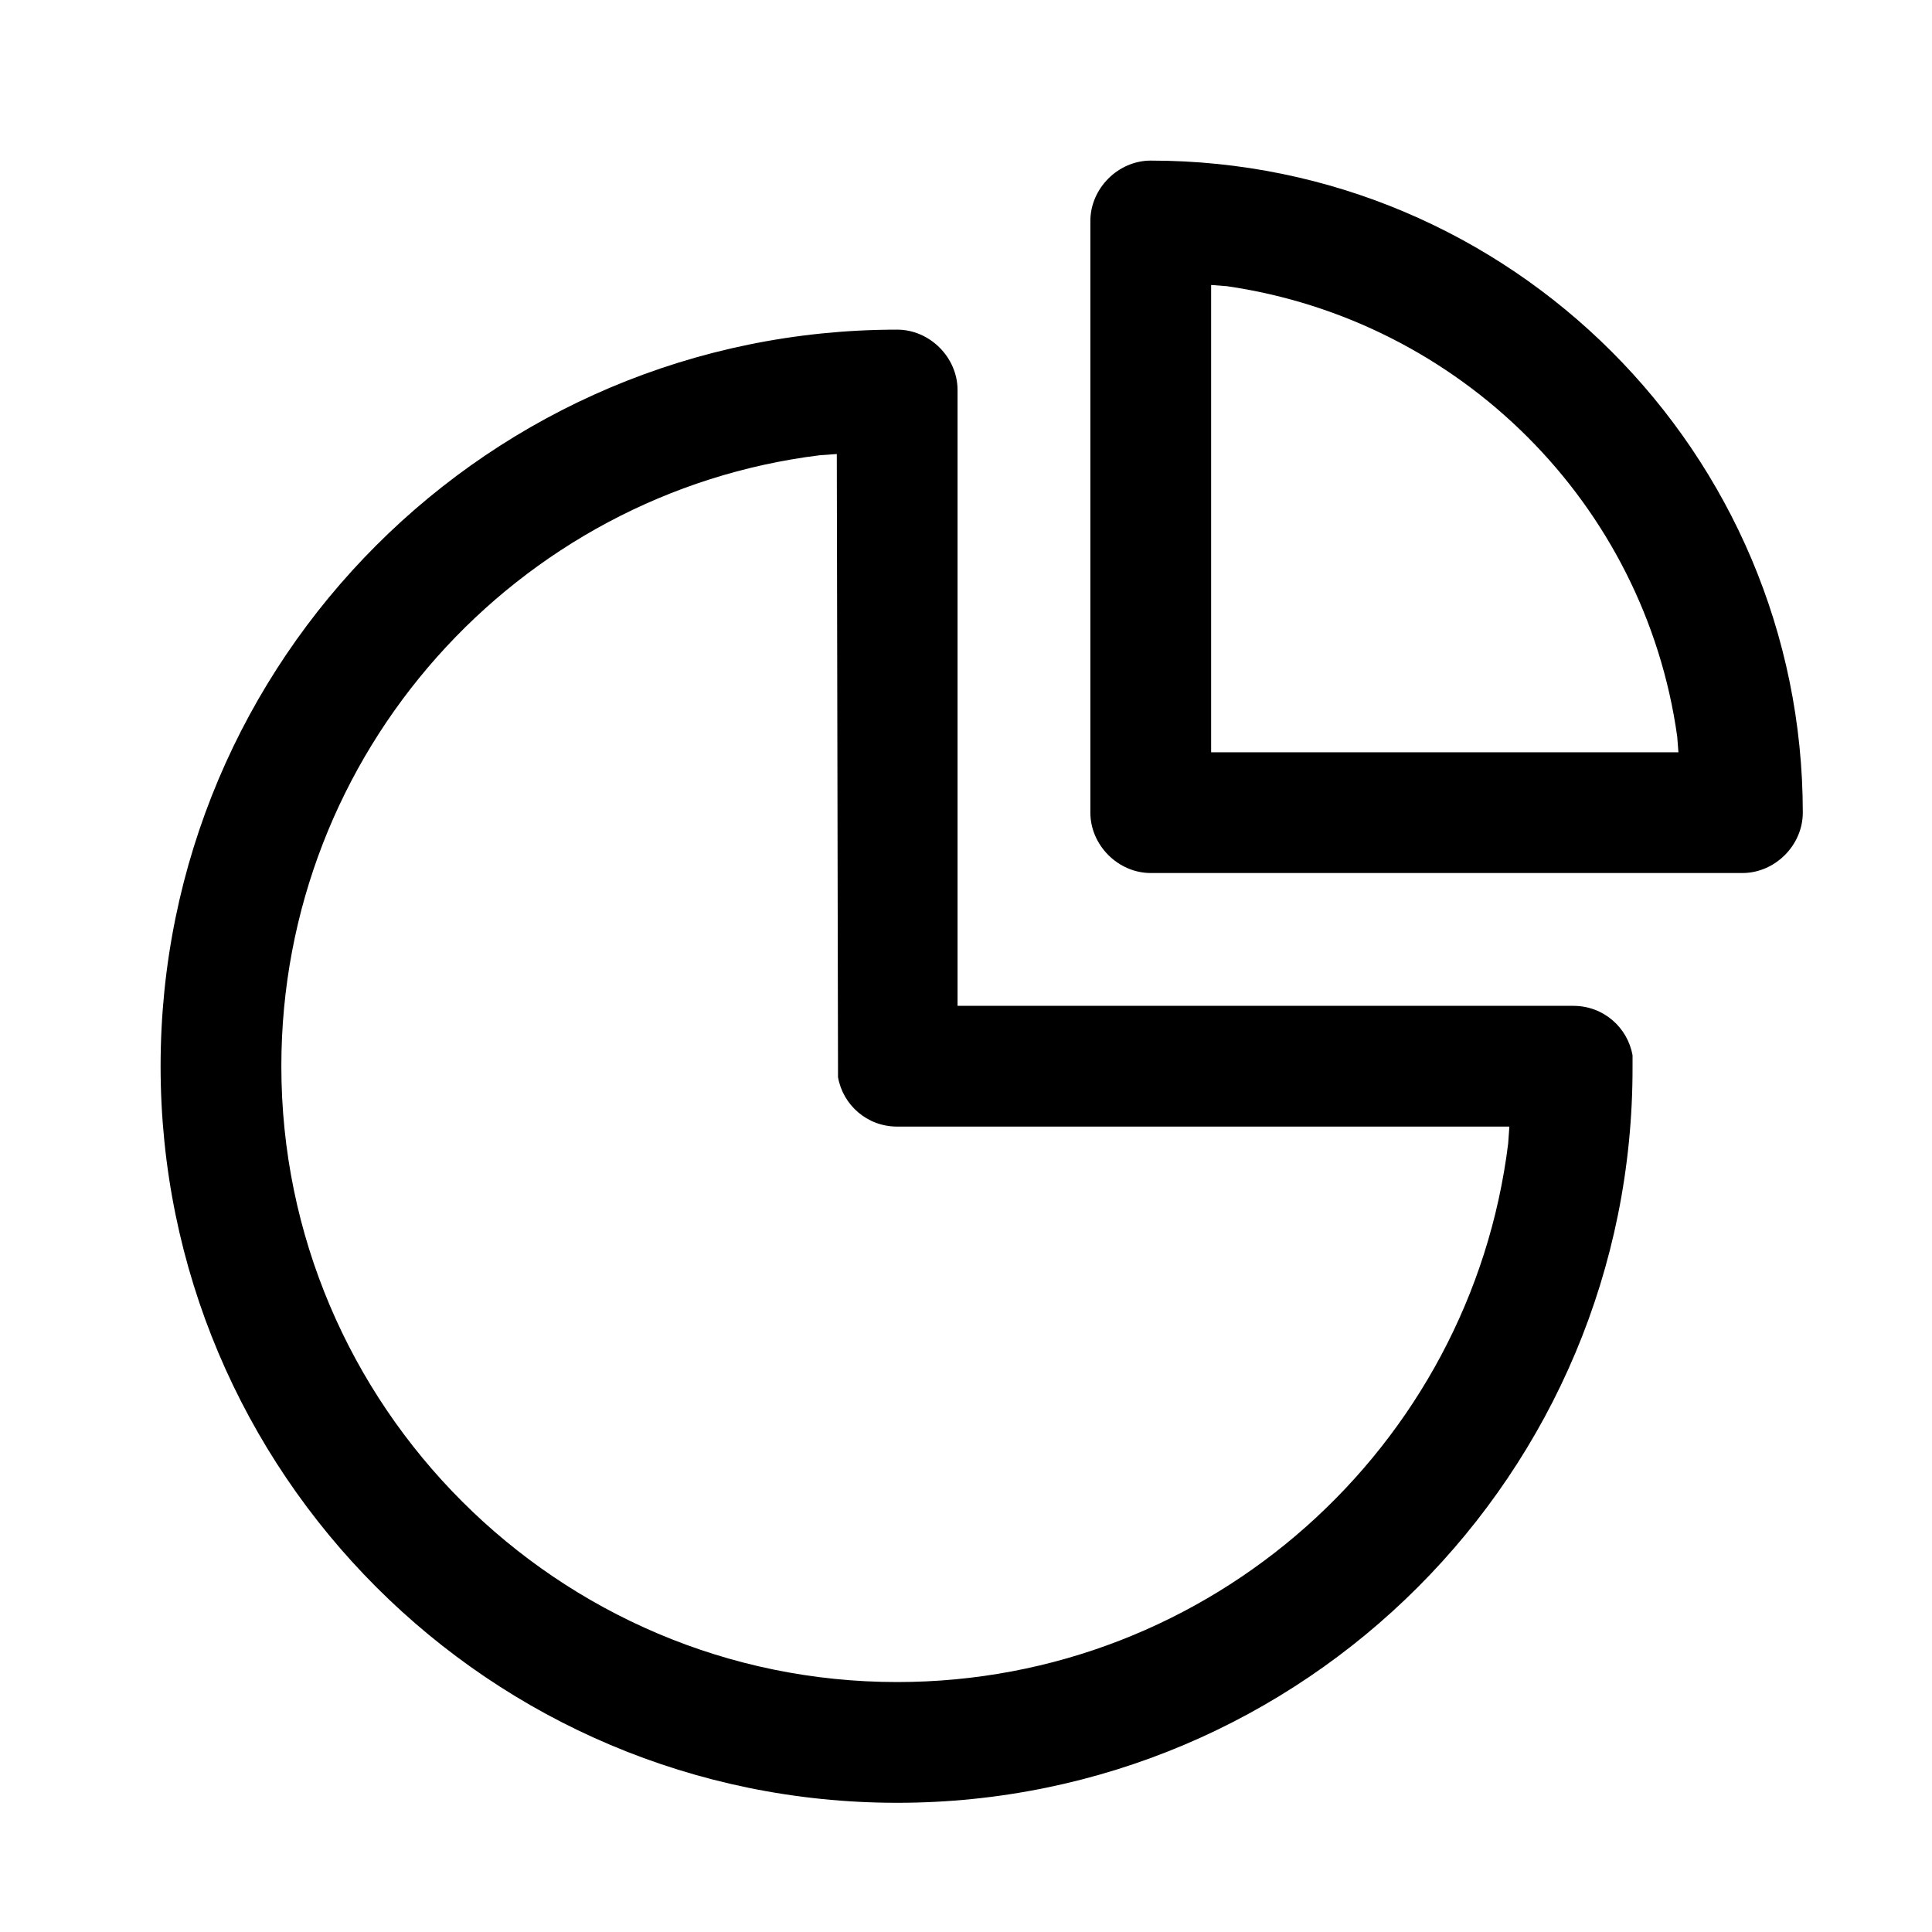 <svg width="16" height="16" viewBox="0 0 16 16" fill="none" xmlns="http://www.w3.org/2000/svg" xmlns:xlink="http://www.w3.org/1999/xlink">
	<desc>
			Created with Pixso.
	</desc>
	<defs>
		<clipPath id="clip2_61">
			<rect id="12#饼图-chart-pie" width="16" height="16" fill="white" fill-opacity="0"/>
		</clipPath>
	</defs>
	<g clip-path="url(#clip2_61)">
		<path id="形状" d="M6.93 3.76L6.79 3.77C4.28 4.08 2.33 6.23 2.33 8.83C2.33 11.64 4.62 13.93 7.43 13.93C10.03 13.93 12.18 11.98 12.49 9.47L12.5 9.33L7.43 9.33C7.18 9.33 6.98 9.15 6.94 8.92L6.94 8.83L6.93 3.76ZM7.43 2.73C7.7 2.73 7.93 2.96 7.93 3.23L7.93 8.33L13.03 8.33C13.28 8.33 13.48 8.51 13.52 8.74L13.52 8.83C13.53 12.2 10.8 14.93 7.43 14.93C4.06 14.93 1.33 12.2 1.33 8.83C1.33 5.46 4.06 2.73 7.43 2.73ZM10.03 2.36L10.03 6.23L13.9 6.23L13.89 6.1C13.62 4.17 12.09 2.65 10.16 2.37L10.03 2.36ZM9.53 1.33C12.51 1.33 14.93 3.75 14.93 6.73C14.93 7 14.7 7.23 14.43 7.23L9.53 7.23C9.26 7.23 9.03 7 9.03 6.73L9.03 1.83C9.03 1.56 9.26 1.33 9.53 1.33Z" fill="currentColor" fill-opacity="1" fill-rule="nonzero"/>
	</g>
</svg>
